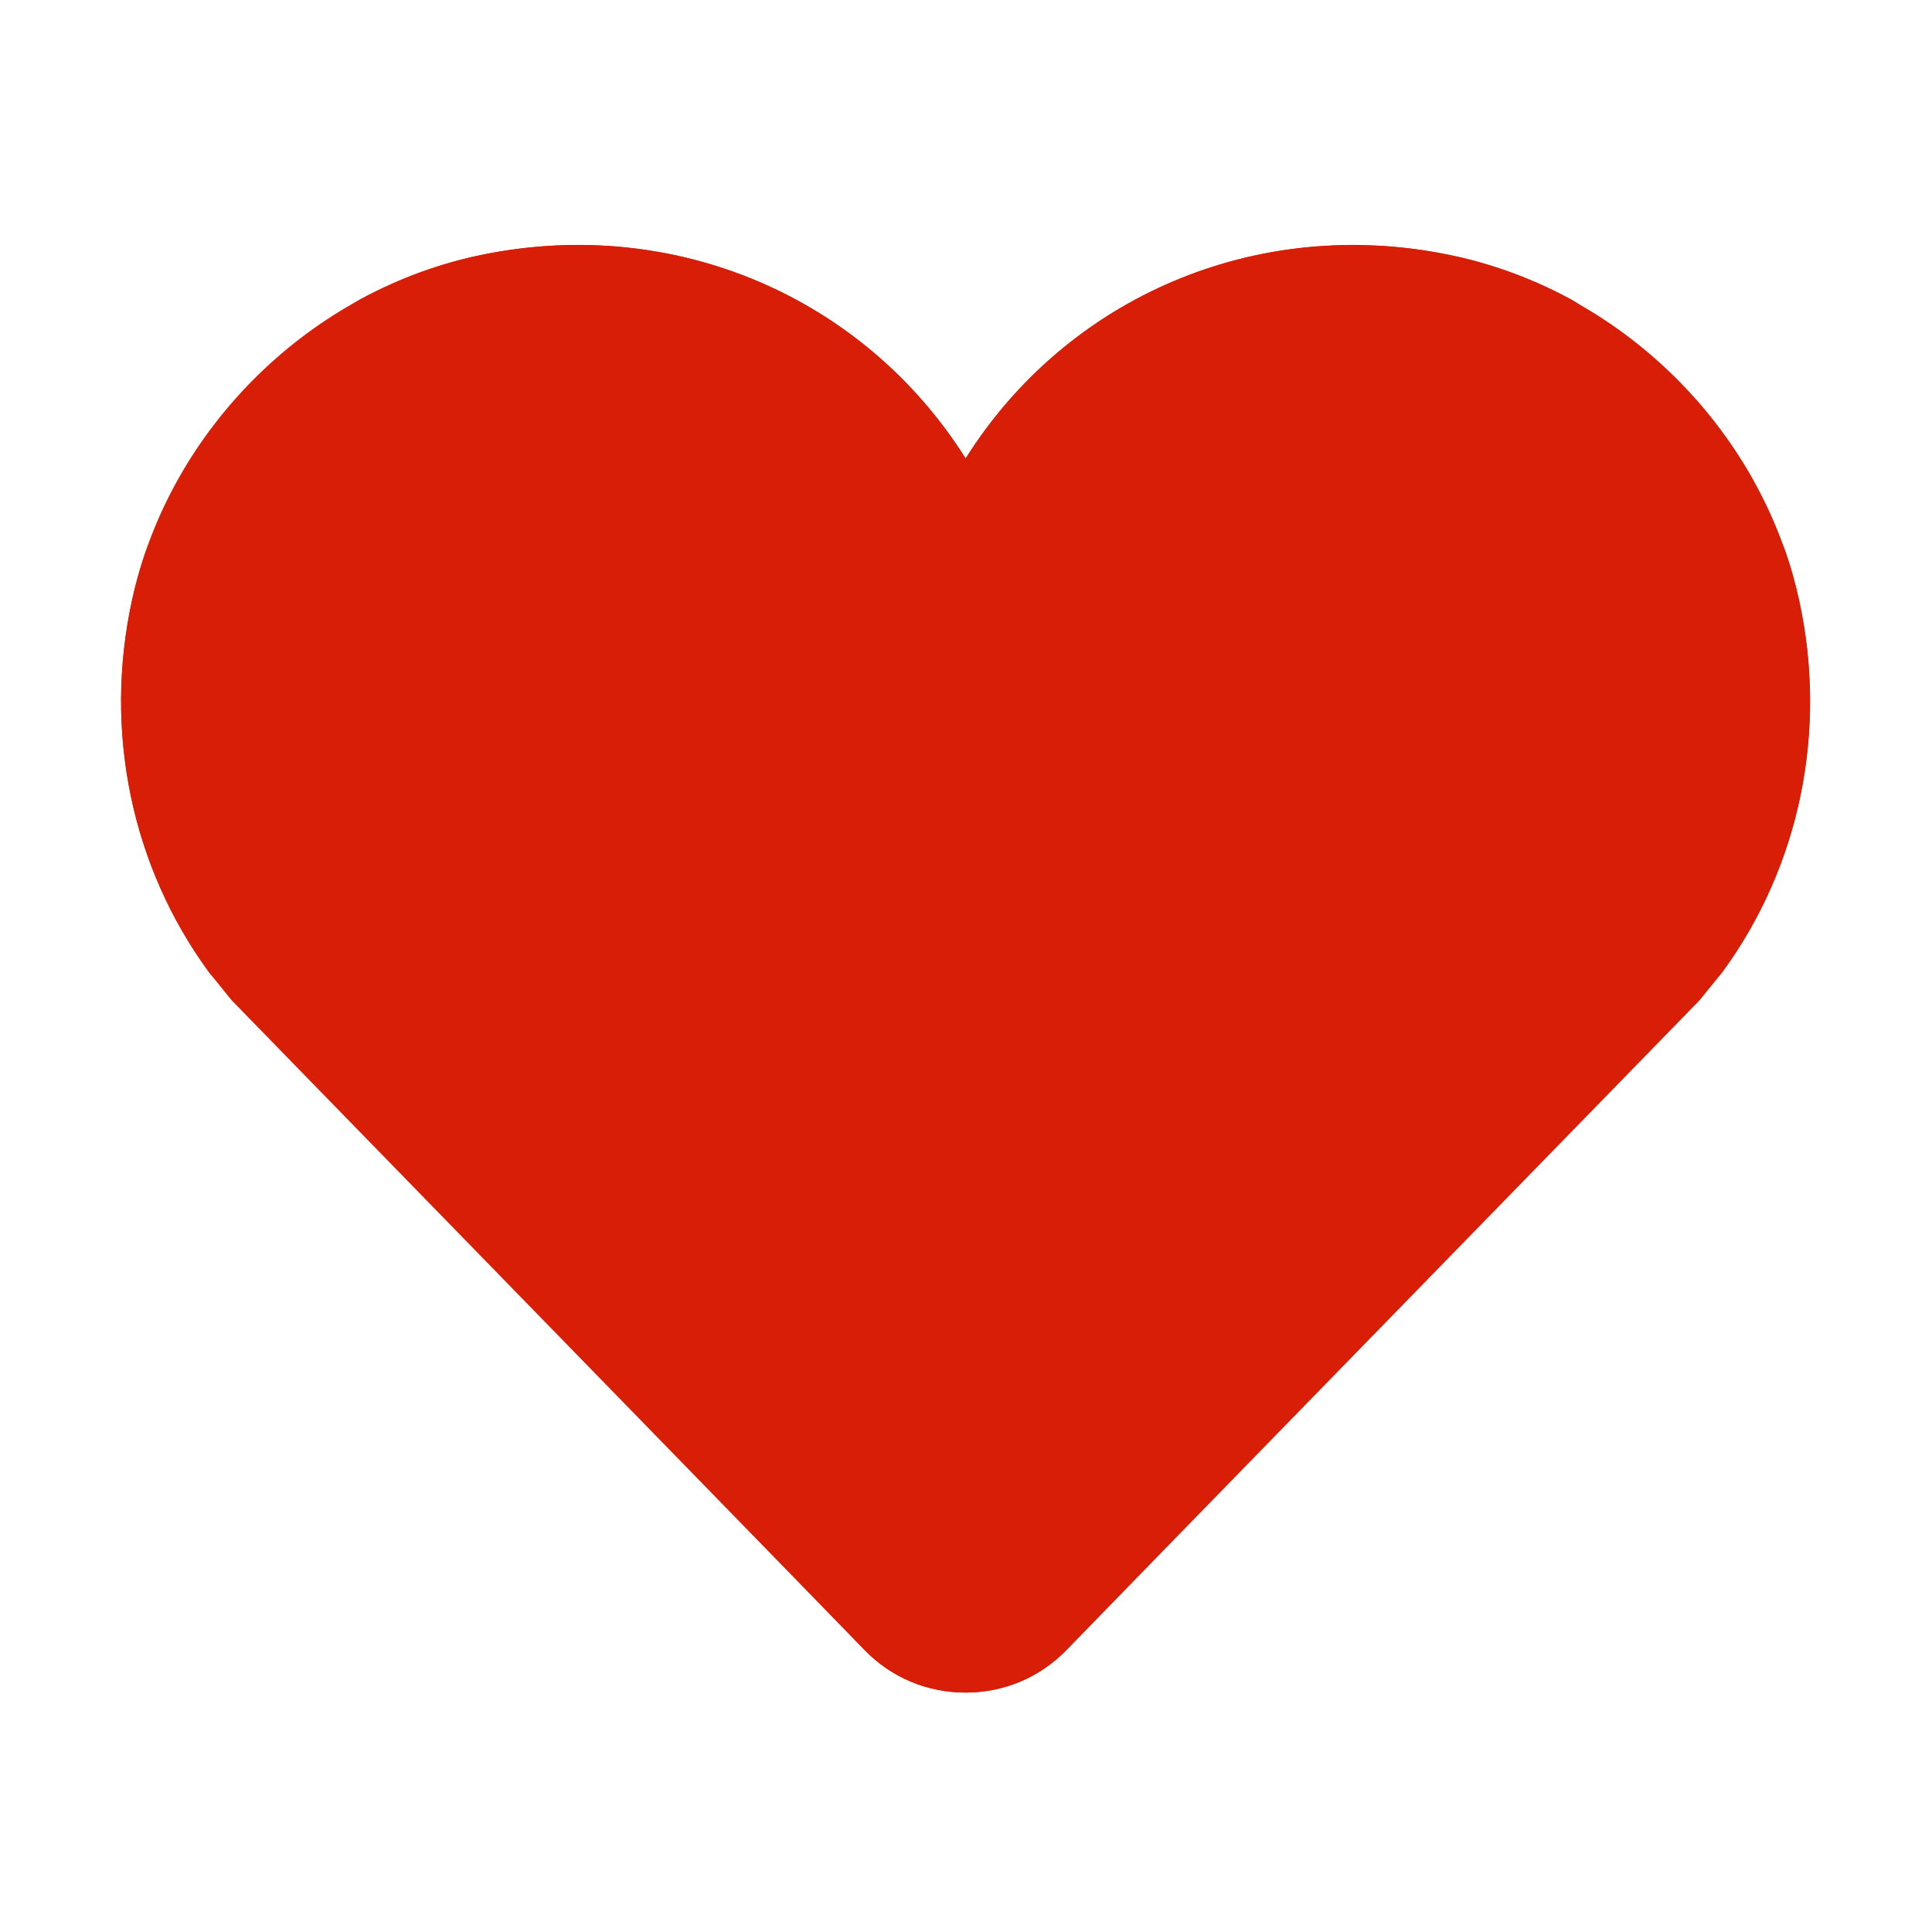 <?xml version="1.0" standalone="no"?><!DOCTYPE svg PUBLIC "-//W3C//DTD SVG 1.1//EN" "http://www.w3.org/Graphics/SVG/1.1/DTD/svg11.dtd"><svg t="1718952422177" class="icon" viewBox="0 0 1024 1024" version="1.1" xmlns="http://www.w3.org/2000/svg" p-id="5188" xmlns:xlink="http://www.w3.org/1999/xlink" width="48" height="48"><path d="M511.7 897.1c-20.3 0-39.2-8-53.4-22.5L111.6 516.3C69.5 459 54.8 387.2 70 317.8c20-90.9 94.8-164.4 186.1-182.9C357.3 114.5 457.5 157 511.8 243c54.2-86 154.6-128.6 255.5-108.1 22.6 4.5 44.5 12.5 65.1 23.6 18.1 9.8 24.9 32.4 15.1 50.5-9.9 18.1-32.5 24.9-50.5 15.1-14.2-7.6-29.1-13-44.5-16.1-70.1-14.1-140 15.1-177.7 74.8-13.9 22-37.5 35.3-63 35.3-25.6 0-49.1-13.2-63-35.3C411 223.2 341.2 194 271 208.1c-62.8 12.7-114.3 63.3-128.1 125.8-10.8 49.2-0.9 97.8 27.7 136.9l10.1 12.3 331 339.4L854 469.3c27.6-37.7 37.4-86.3 26.6-135.5-1.2-5.8-2.8-11.4-4.7-17-6.6-19.5 3.9-40.7 23.5-47.2s40.7 4 47.2 23.5c2.8 8 5 16.3 6.9 24.8 15.3 69.4 0.5 141.2-40.4 197.1l-12.3 15.2-335.6 344.4c-14.1 14.5-33.1 22.5-53.5 22.5z" fill="#d81e06" p-id="5189"></path><path d="M511.8 897.1c20.3 0 39.2-8 53.4-22.5l346.7-358.2c42.1-57.3 56.8-129.1 41.6-198.5-20-90.9-94.8-164.4-186.1-182.9-101.1-20.5-201.4 22-255.6 108-54.2-86-154.6-128.6-255.5-108.1-22.6 4.5-44.5 12.5-65.1 23.6-18.1 9.8-24.9 32.4-15.1 50.5 9.9 18.1 32.5 24.9 50.5 15.1 14.2-7.6 29.1-13 44.5-16.1 70.1-14.1 140 15.1 177.7 74.8 13.9 22 37.5 35.3 63 35.3 25.6 0 49.1-13.2 63-35.3 37.7-59.7 107.6-88.9 177.8-74.8 62.8 12.7 114.3 63.3 128.1 125.8 10.8 49.2 0.9 97.8-27.7 136.9L842.9 483l-331 339.4-342.3-353.1C142 431.6 132.1 383 143 333.8c1.2-5.8 2.8-11.4 4.7-17 6.6-19.5-3.9-40.7-23.5-47.2s-40.7 4-47.2 23.5c-2.8 8-5 16.3-6.9 24.8-15.3 69.4-0.5 141.2 40.4 197.1l12.3 15.2 335.6 344.5c14 14.4 33 22.4 53.4 22.4z" fill="#d81e06" p-id="5190"></path><path d="M486 262.5l-135-90L196.5 195l-72 85.5-15 121.5 46.5 93 163.3 183L504 857.9 634.4 744l142.5-139.5L895.4 468l36-138-63-100.5-100.3-57H649.4L534 270l-30 12z" fill="#d81e06" p-id="5191"></path></svg>